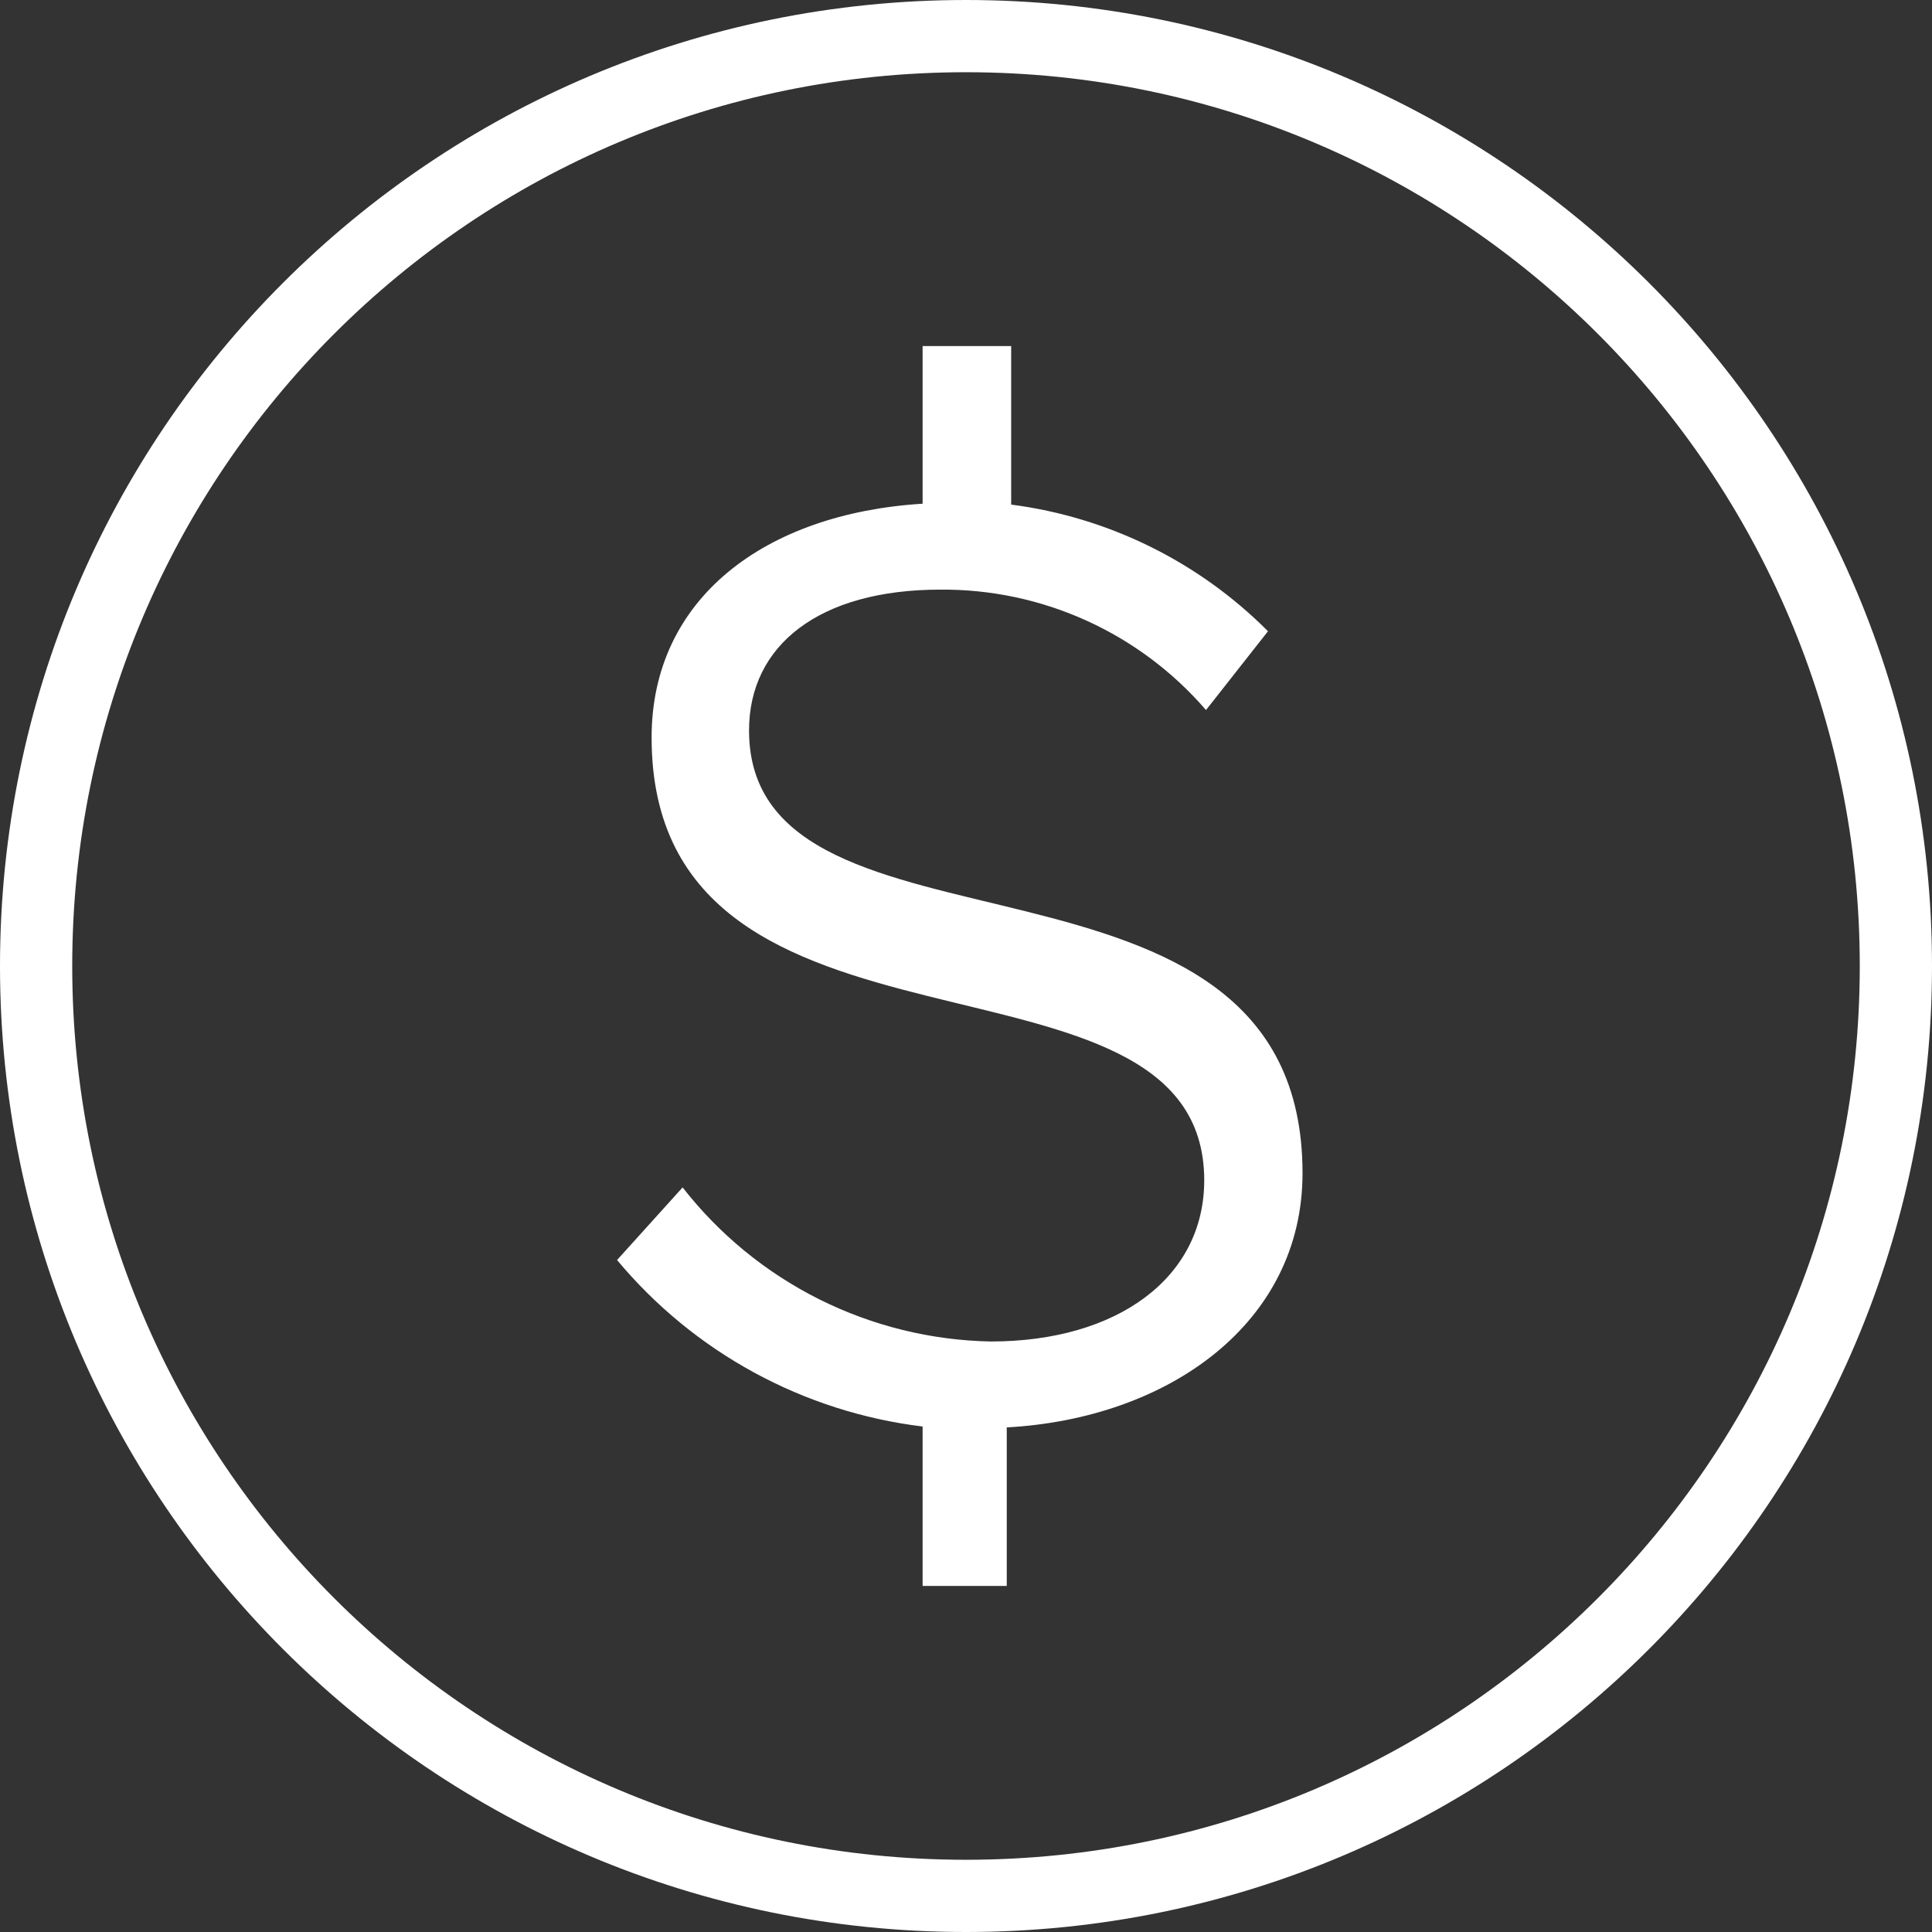 <svg width="107" height="107" viewBox="0 0 107 107" fill="none" >
<rect x="0" y="0" width="107" height="107" fill="#333333" stroke="none"/>
<path d="M51.097 87.833V79.005C44.488 78.198 38.436 74.9 34.175 69.784L37.805 65.762C39.835 68.366 42.421 70.483 45.374 71.96C48.327 73.436 51.573 74.234 54.874 74.296C61.887 74.296 66.694 70.765 66.694 65.37C66.694 51.244 36.088 60.465 36.088 40.846C36.088 33.145 42.367 28.437 51.097 27.897V19.167H56.002V27.946C61.389 28.644 66.392 31.111 70.225 34.96L66.792 39.325C64.97 37.212 62.711 35.522 60.17 34.37C57.629 33.218 54.868 32.633 52.078 32.655C45.358 32.655 41.484 35.745 41.484 40.453C41.484 54.334 72.138 45.113 72.138 64.977C72.138 73.266 64.732 78.563 55.757 79.054V87.833H51.097Z" fill="white"/>
<path d="M53.5 105C81.943 105 105 81.943 105 53.5C105 25.057 81.943 2 53.5 2C25.057 2 2 25.057 2 53.5C2 81.943 25.057 105 53.5 105Z" stroke="white" stroke-width="4" stroke-linecap="round"/>
</svg>
